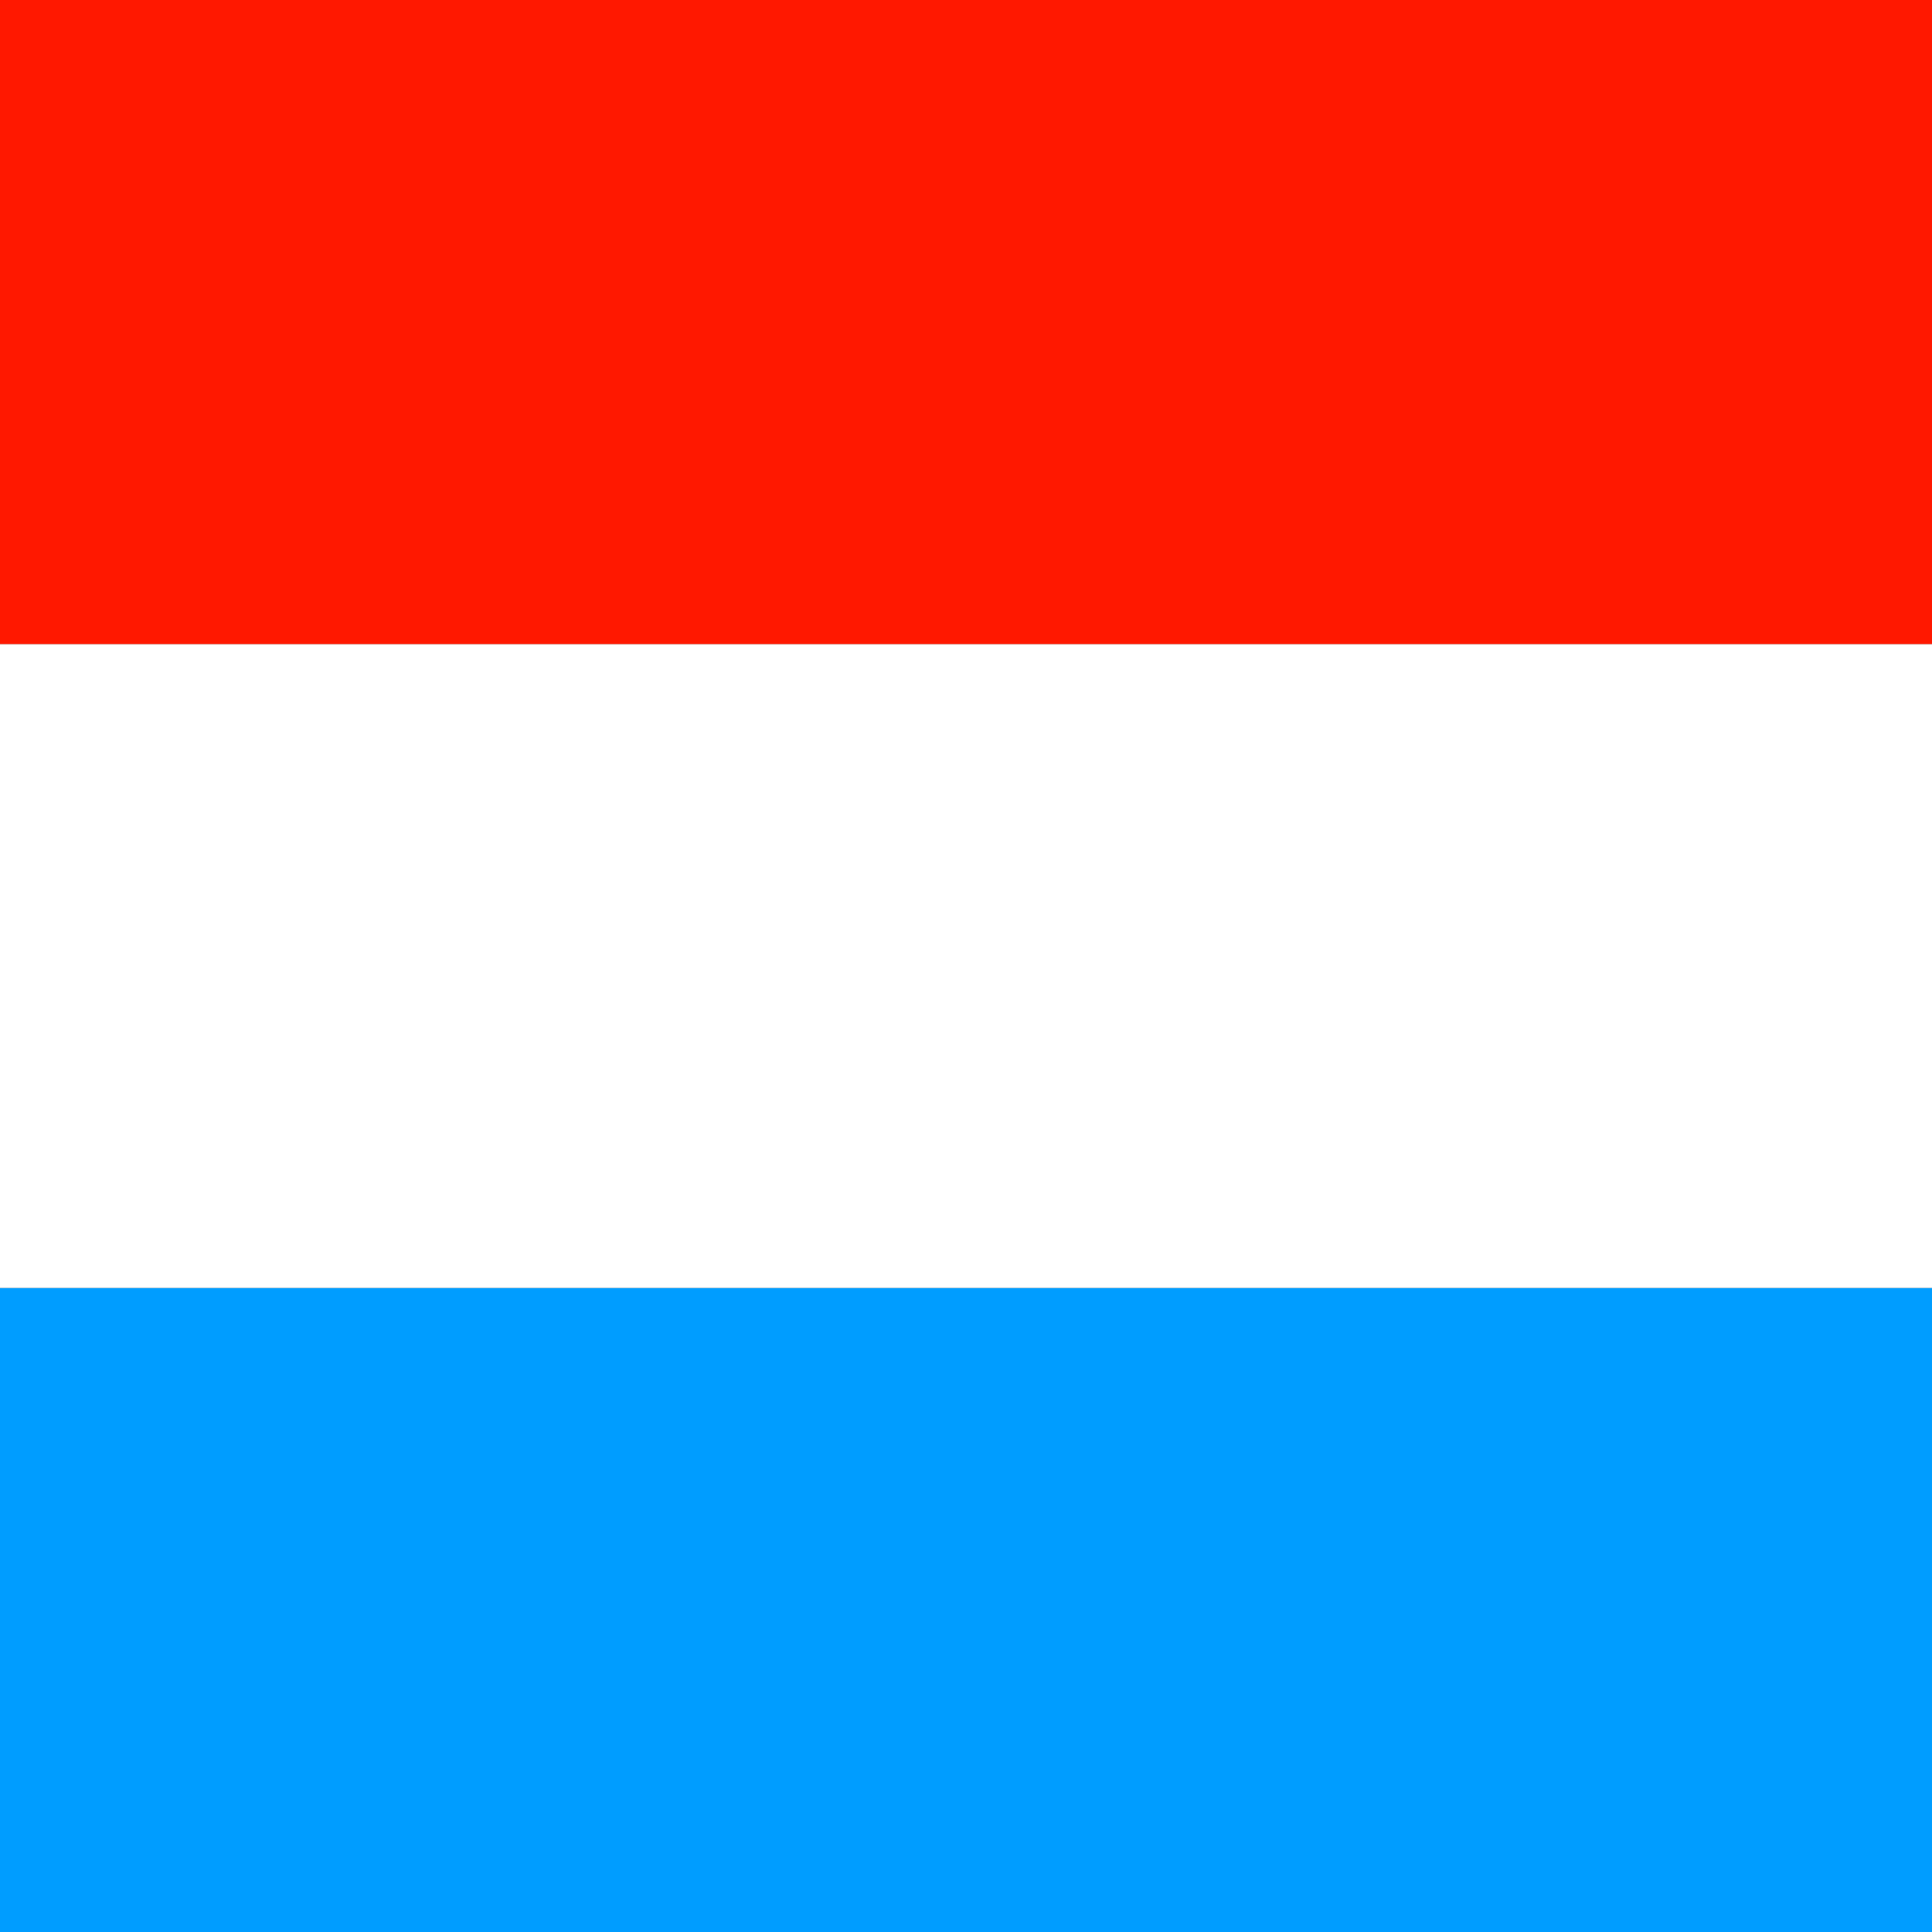 <svg aria-hidden="true" fill="none" focusable="false" height="24" viewBox="0 0 24 24" width="24" xmlns="http://www.w3.org/2000/svg" xmlns:xlink="http://www.w3.org/1999/xlink" class="css-84d4bu"><rect x="0" y="0" width="24" height="24" fill="#333333" stroke="none"/><defs><symbol id="flagLuxembourg" viewBox="0 0 24 24">
      <path fill="#009dff" d="M0 16h24v8H0z"></path>
      <path fill="#fff" d="M0 8h24v8H0z"></path>
      <path fill="#ff1800" d="M0 0h24v8H0z"></path>
    </symbol></defs><use xlink:href="#flagLuxembourg" fill="none"></use></svg>